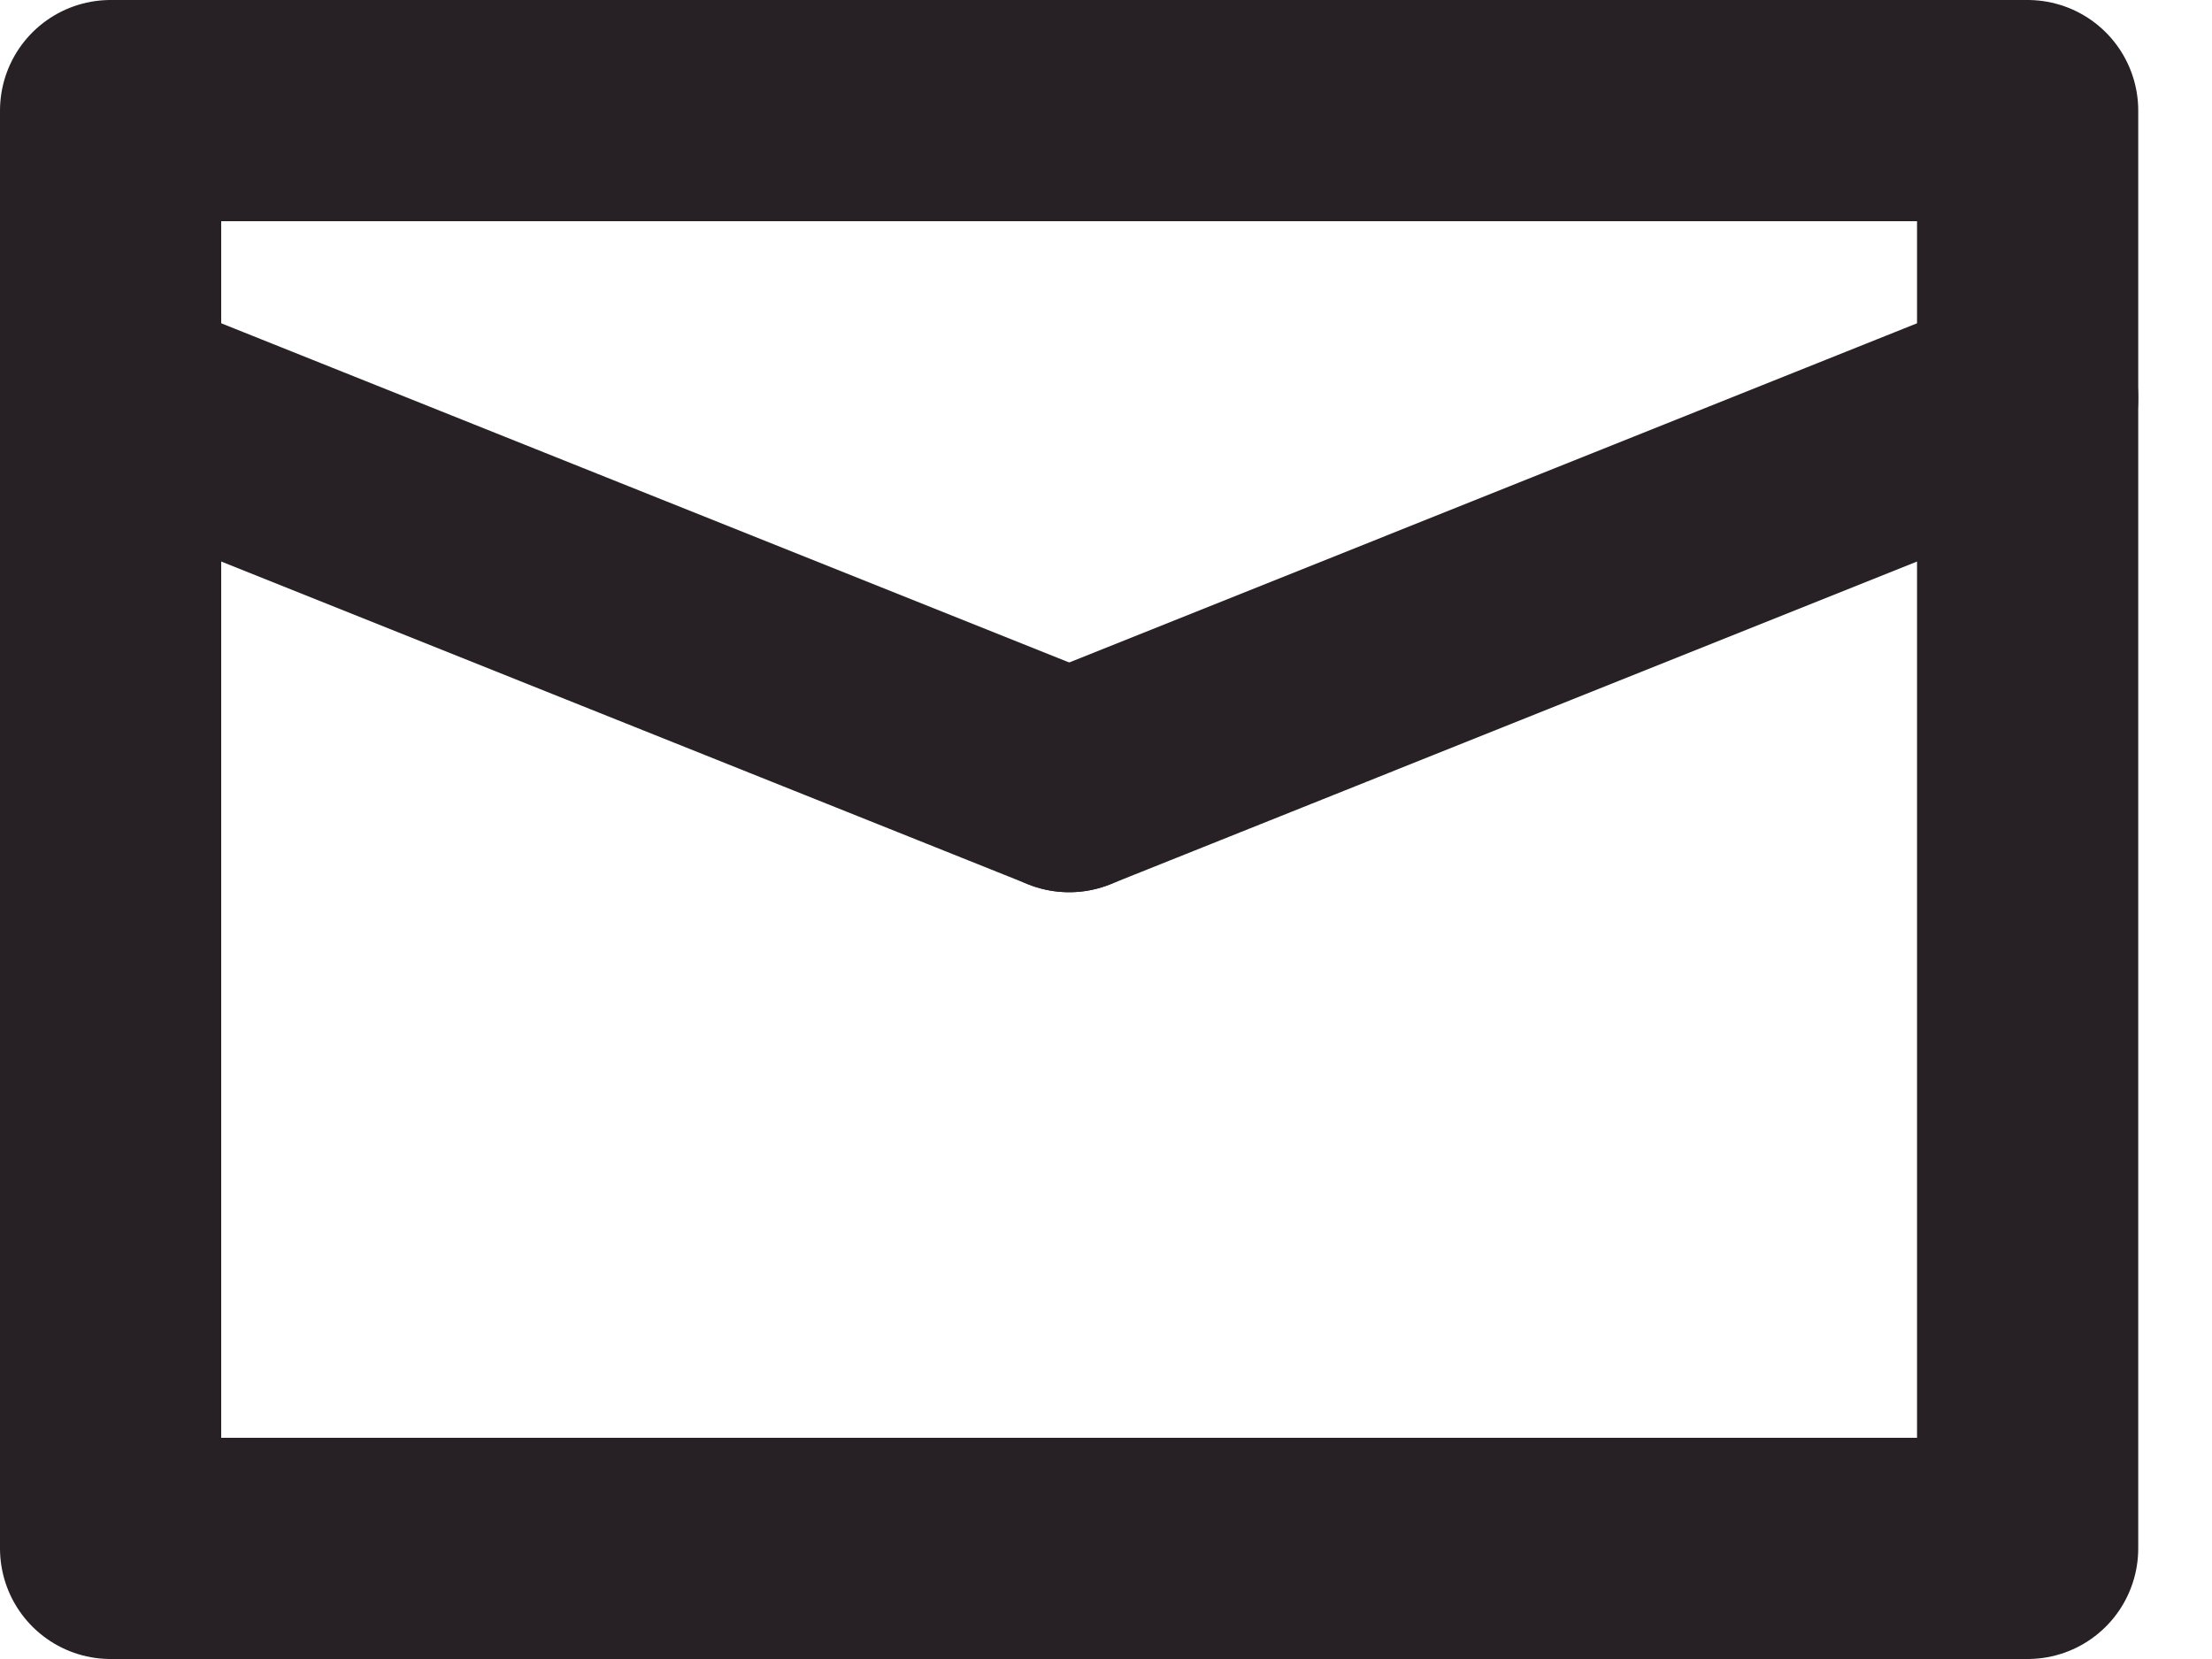 <?xml version="1.0" encoding="UTF-8"?>
<svg width="20px" height="15px" viewBox="0 0 20 15" version="1.1" xmlns="http://www.w3.org/2000/svg" xmlns:xlink="http://www.w3.org/1999/xlink">
    <!-- Generator: sketchtool 51.3 (57544) - http://www.bohemiancoding.com/sketch -->
    <title>F6BB14D2-6946-47D1-833D-EB7FB0B6B631</title>
    <desc>Created with sketchtool.</desc>
    <defs></defs>
    <g id="Page-1" stroke="none" stroke-width="1" fill="none" fill-rule="evenodd" stroke-linecap="round" stroke-linejoin="round">
        <g id="dribbble_landing_h975" transform="translate(-1871, -3799)" stroke="#272125" stroke-width="2">
            <g id="location" transform="translate(0, 2925)">
                <g id="side-menu" transform="translate(1694, 0)">
                    <g id="social" transform="translate(43, 871)">
                        <g id="email" transform="translate(135, 4)">
                            <polygon id="Stroke-14" points="0 13 17.333 13 17.333 0 0 0"></polygon>
                            <path d="M0,2.6 L8.667,6.067" id="Stroke-16"></path>
                            <path d="M17.333,2.6 L8.667,6.067" id="Stroke-17"></path>
                        </g>
                    </g>
                </g>
            </g>
        </g>
    </g>
</svg>